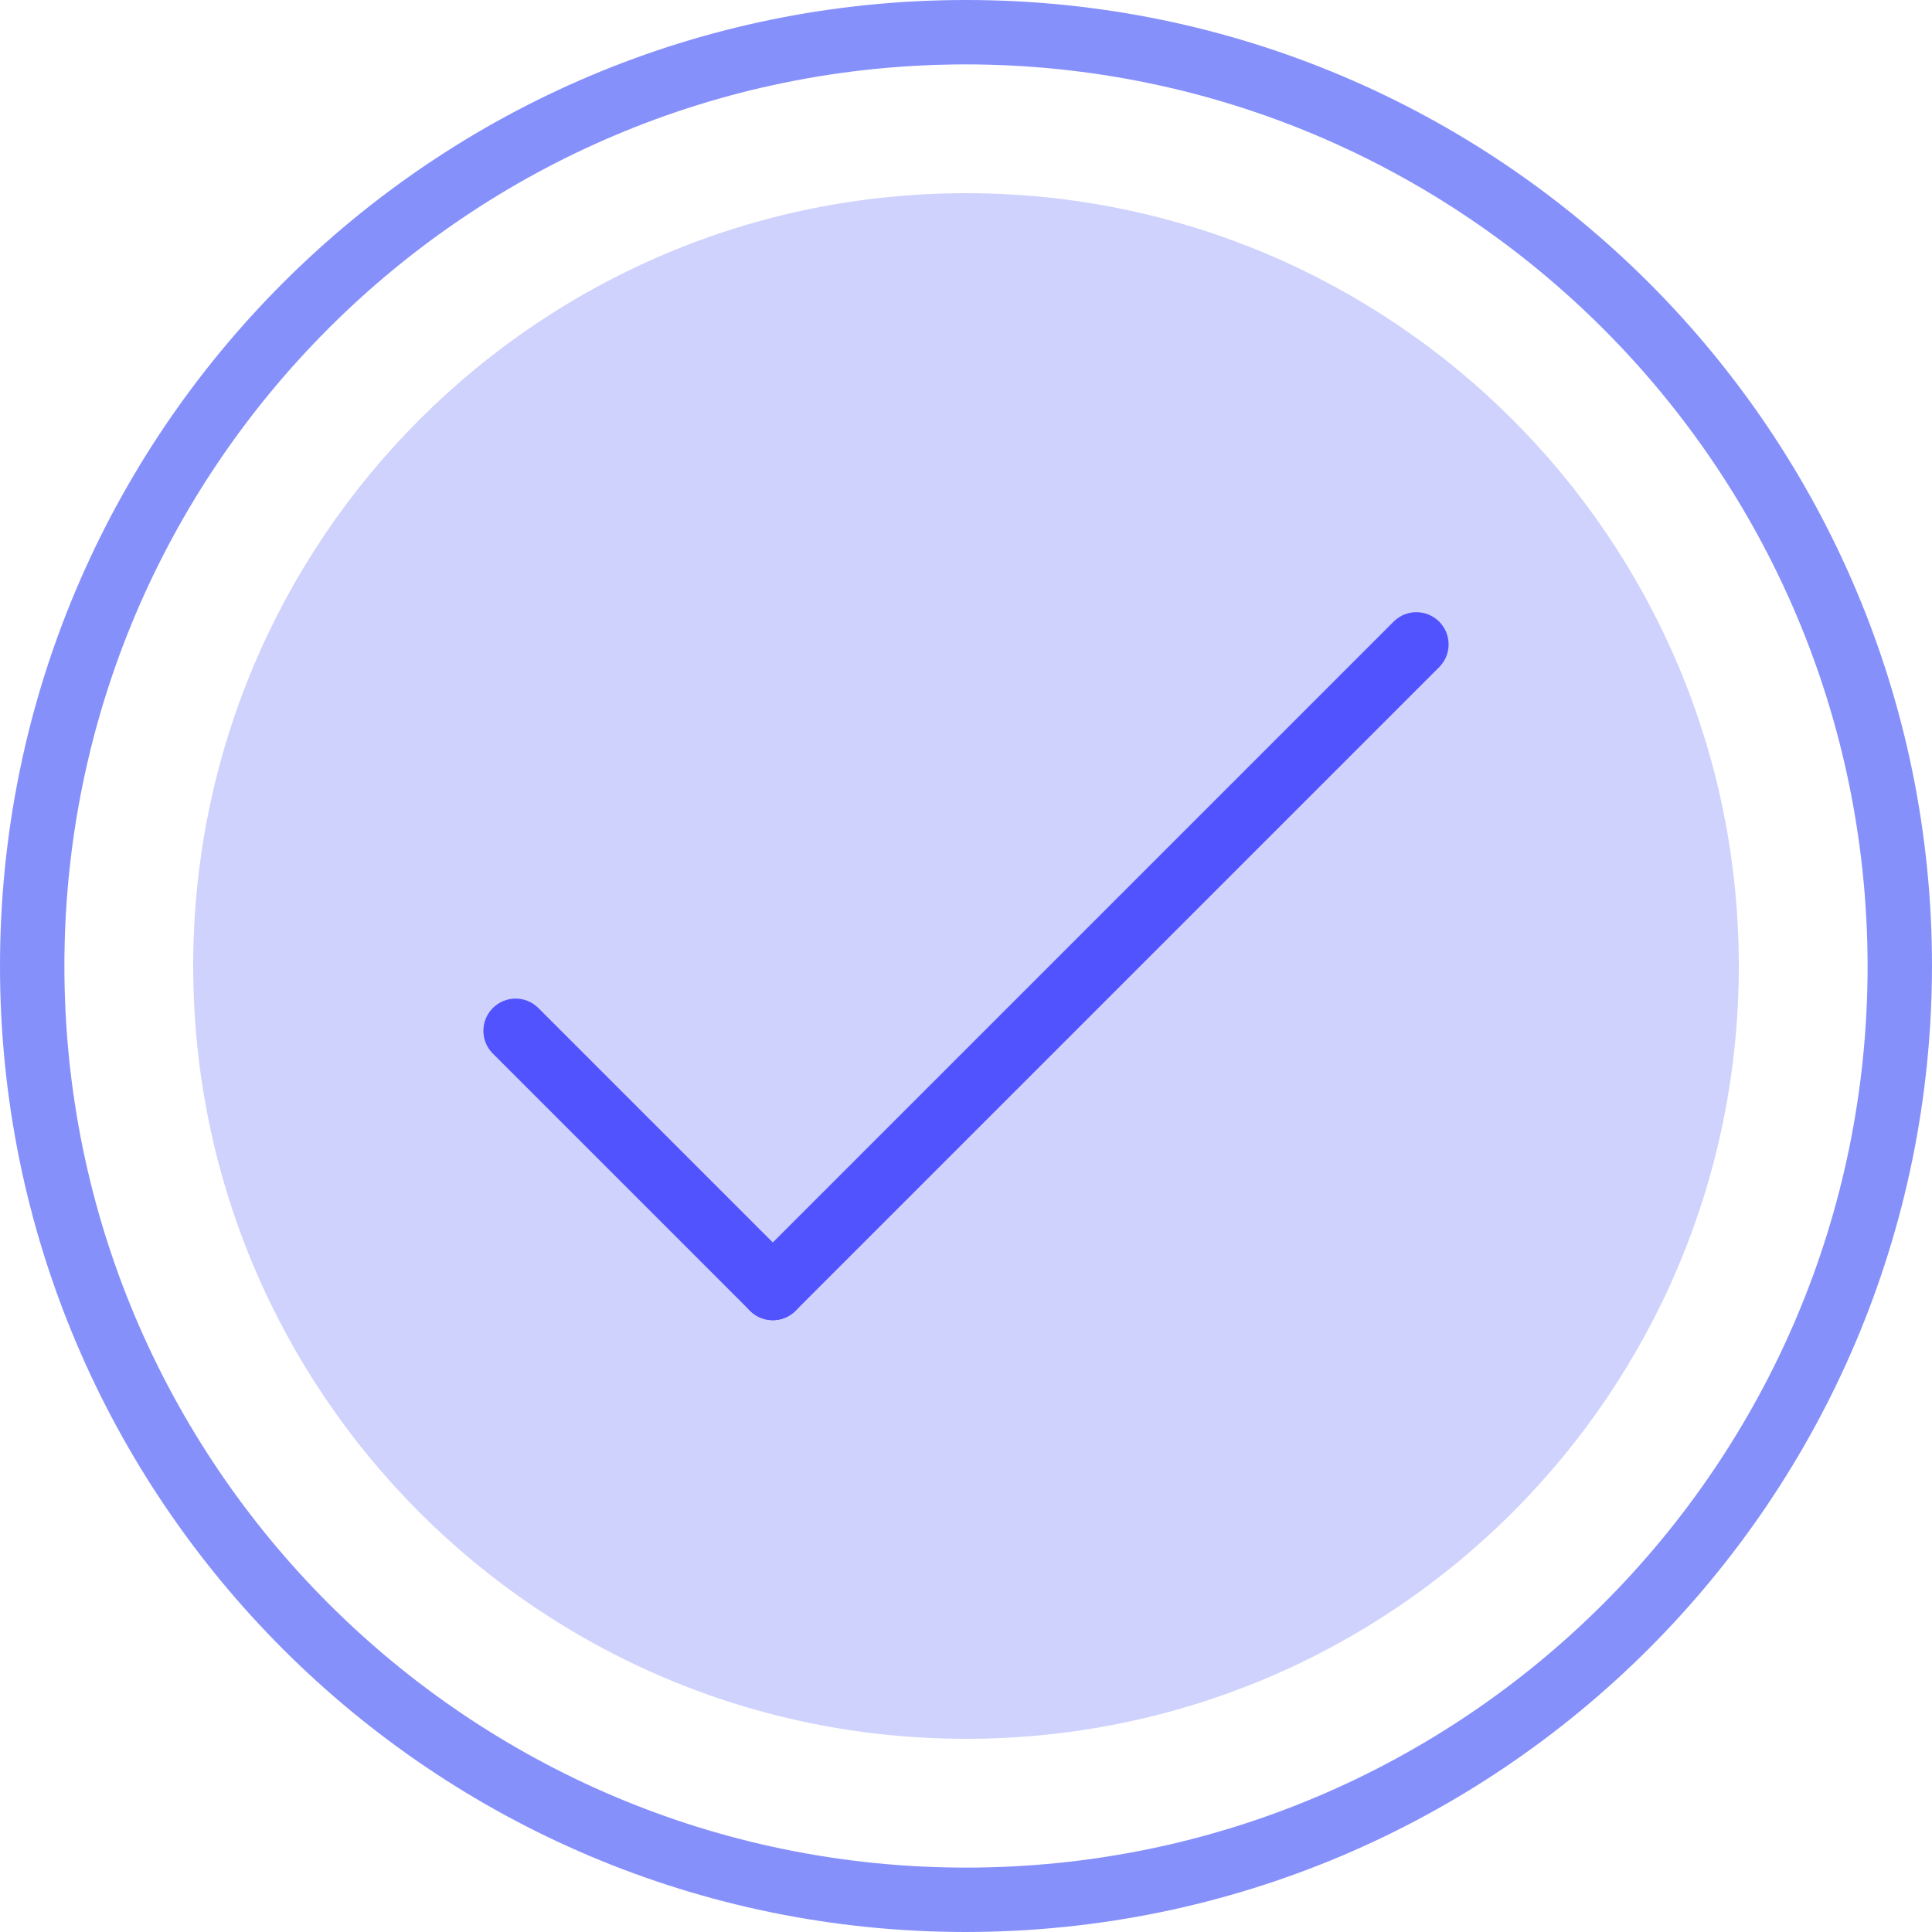 <svg height="480pt" viewBox="0 0 480 480" width="480pt" xmlns="http://www.w3.org/2000/svg"><path d="m432 240c0 106.039-85.961 192-192 192s-192-85.961-192-192 85.961-192 192-192 192 85.961 192 192zm0 0" fill="#cfd2fc"/><path d="m240 480c-132.547 0-240-107.453-240-240s107.453-240 240-240 240 107.453 240 240c-.148 132.484-107.516 239.852-240 240zm0-464c-123.711 0-224 100.289-224 224s100.289 224 224 224 224-100.289 224-224c-.141-123.652-100.348-223.859-224-224zm0 0" fill="#8690fa"/><g fill="#5153ff"><path d="m192 328c-3.234 0-6.152-1.949-7.391-4.938s-.551-6.43 1.734-8.719l160-160c3.141-3.031 8.129-2.988 11.215.098 3.086 3.086 3.129 8.074.098 11.215l-160 160c-1.5 1.5-3.535 2.344-5.656 2.344zm0 0"/><path d="m192 328c-2.121 0-4.156-.844-5.656-2.344l-64-64c-3.031-3.141-2.988-8.129.098-11.215 3.086-3.086 8.074-3.129 11.215-.098l64 64c2.285 2.289 2.973 5.73 1.734 8.719s-4.156 4.938-7.391 4.938zm0 0"/></g></svg>
